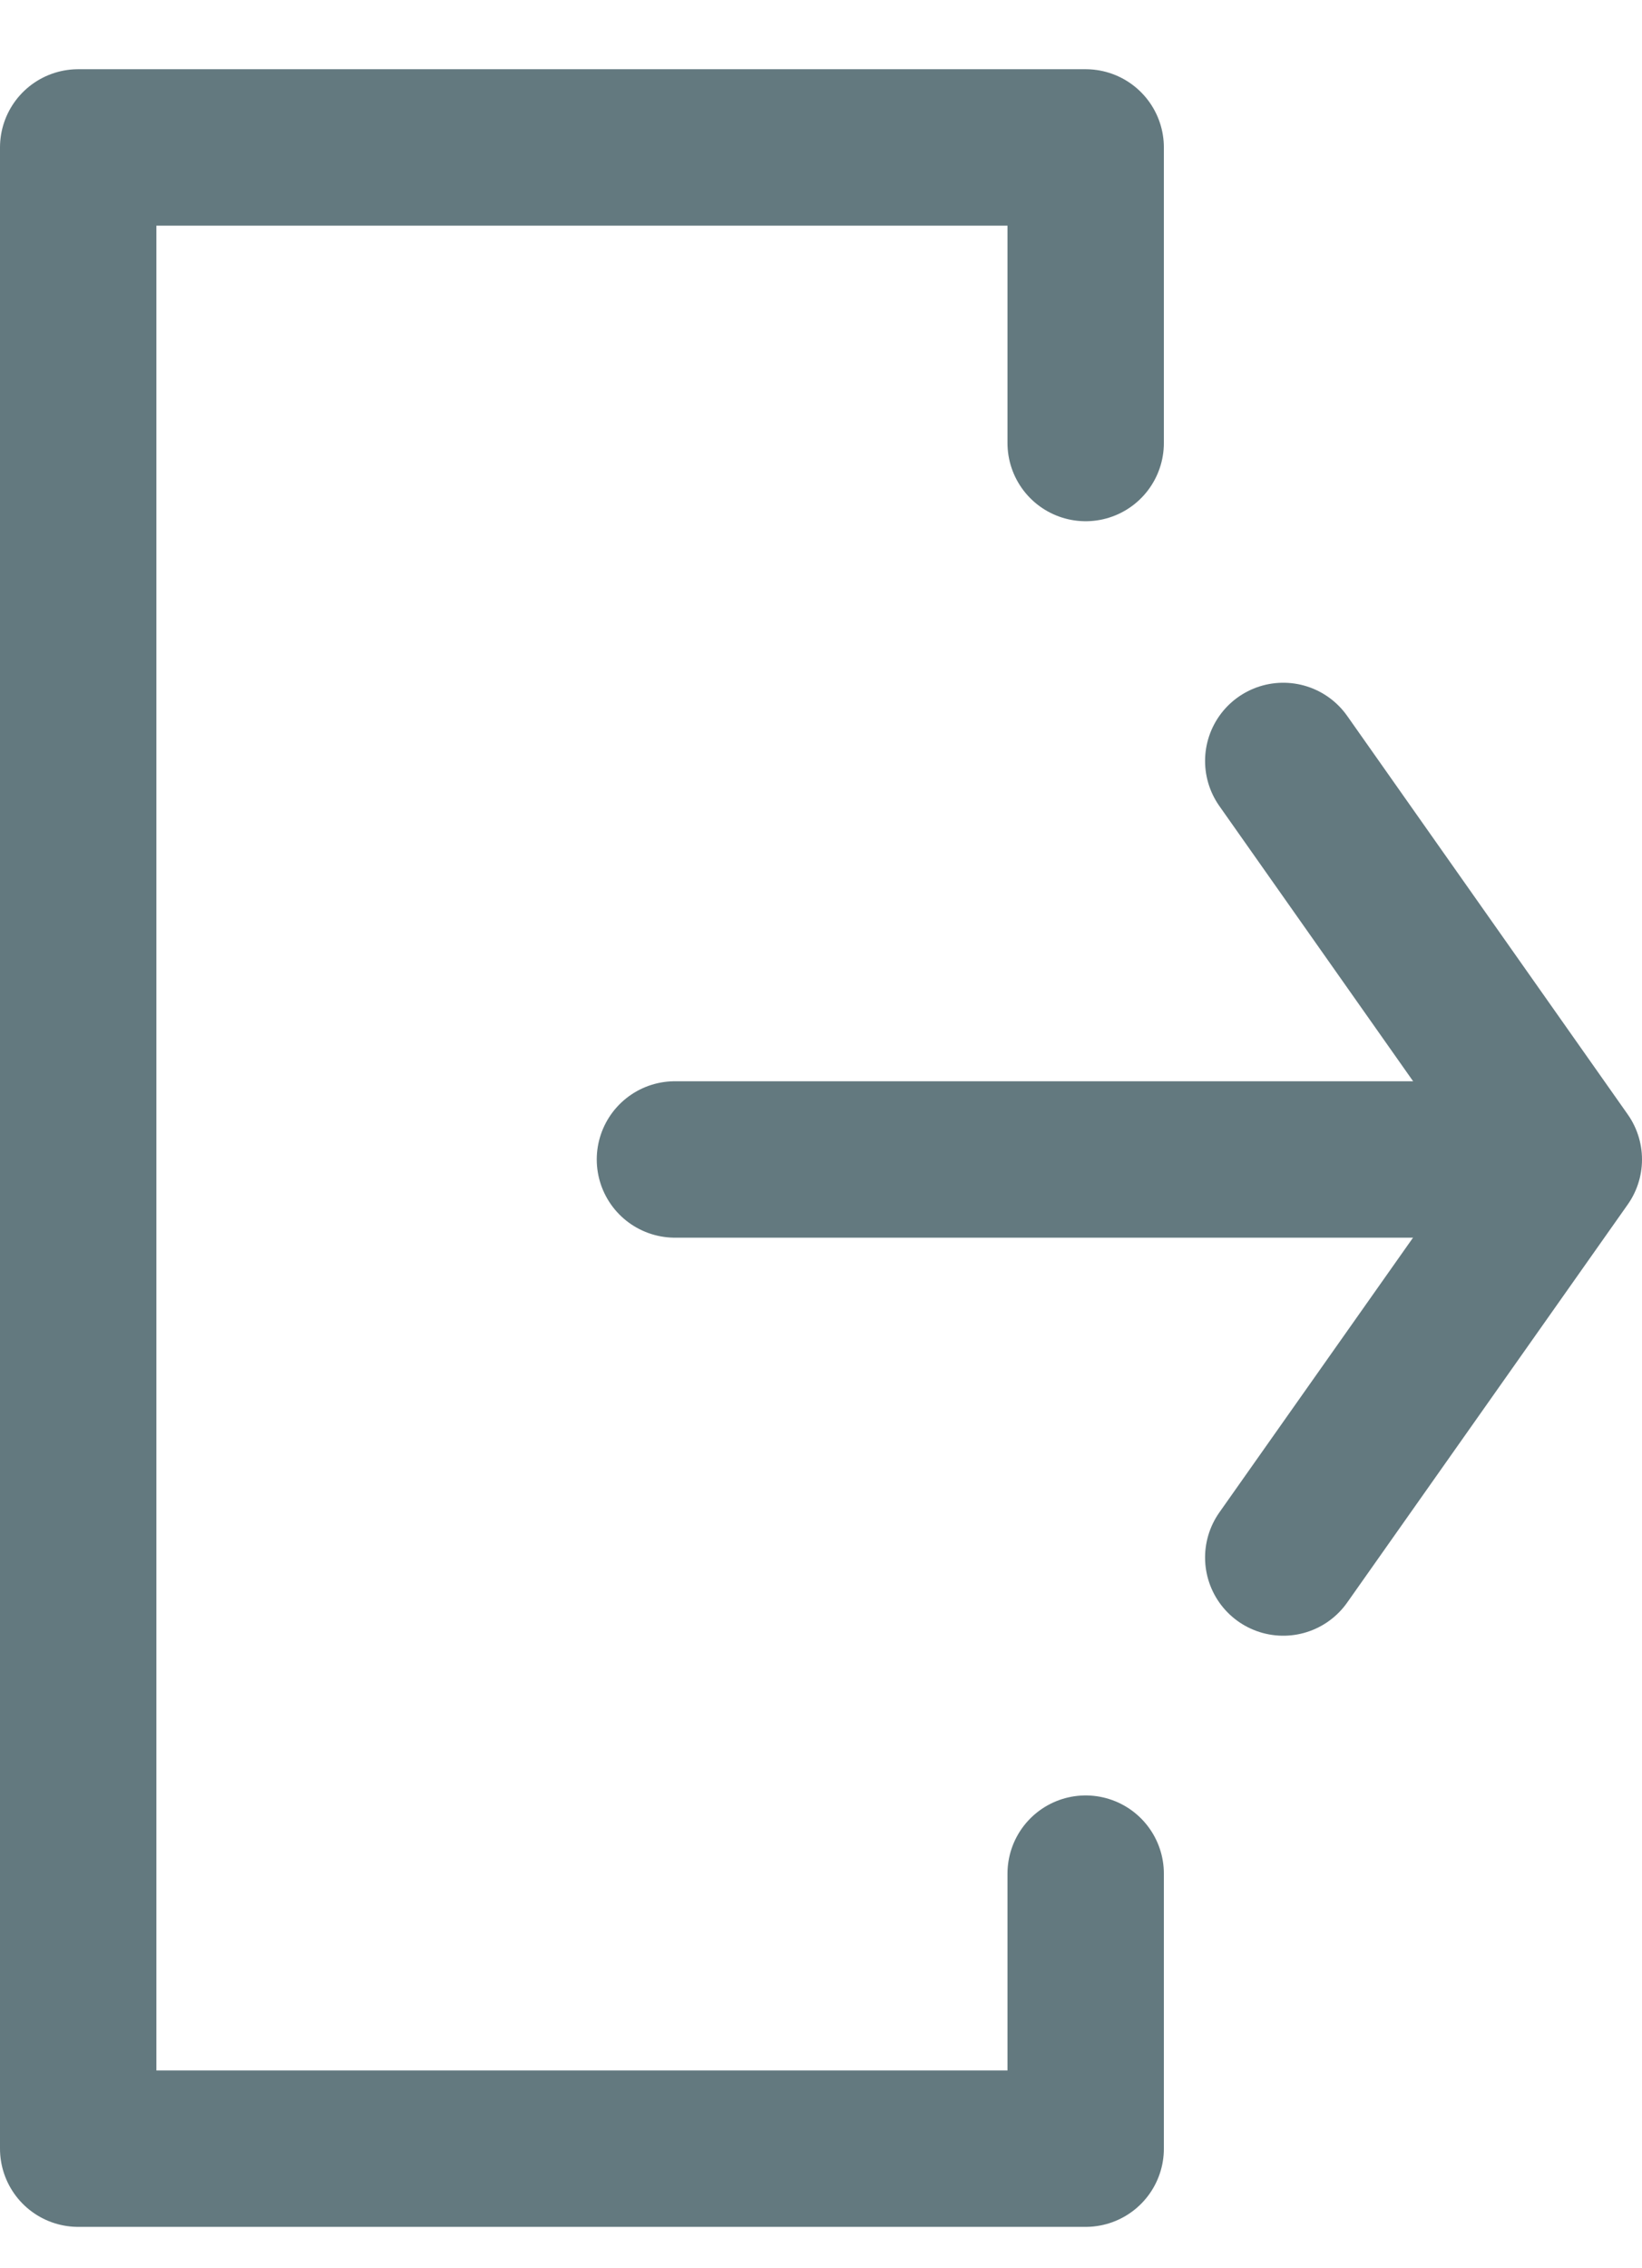 <svg width="21" height="29" viewBox="0 0 21 29" fill="none" xmlns="http://www.w3.org/2000/svg">
<path d="M13.885 23.955V27.471H1V1.885H13.885V5.664" stroke="#63797F" stroke-width="2" stroke-linecap="round" stroke-linejoin="round"/>
<path d="M16.412 9.729L20 14.824L16.412 19.913" stroke="#63797F" stroke-width="2" stroke-linecap="round" stroke-linejoin="round"/>
<path d="M8.632 14.824H19.623" stroke="#63797F" stroke-width="2" stroke-linecap="round" stroke-linejoin="round"/>
</svg>
